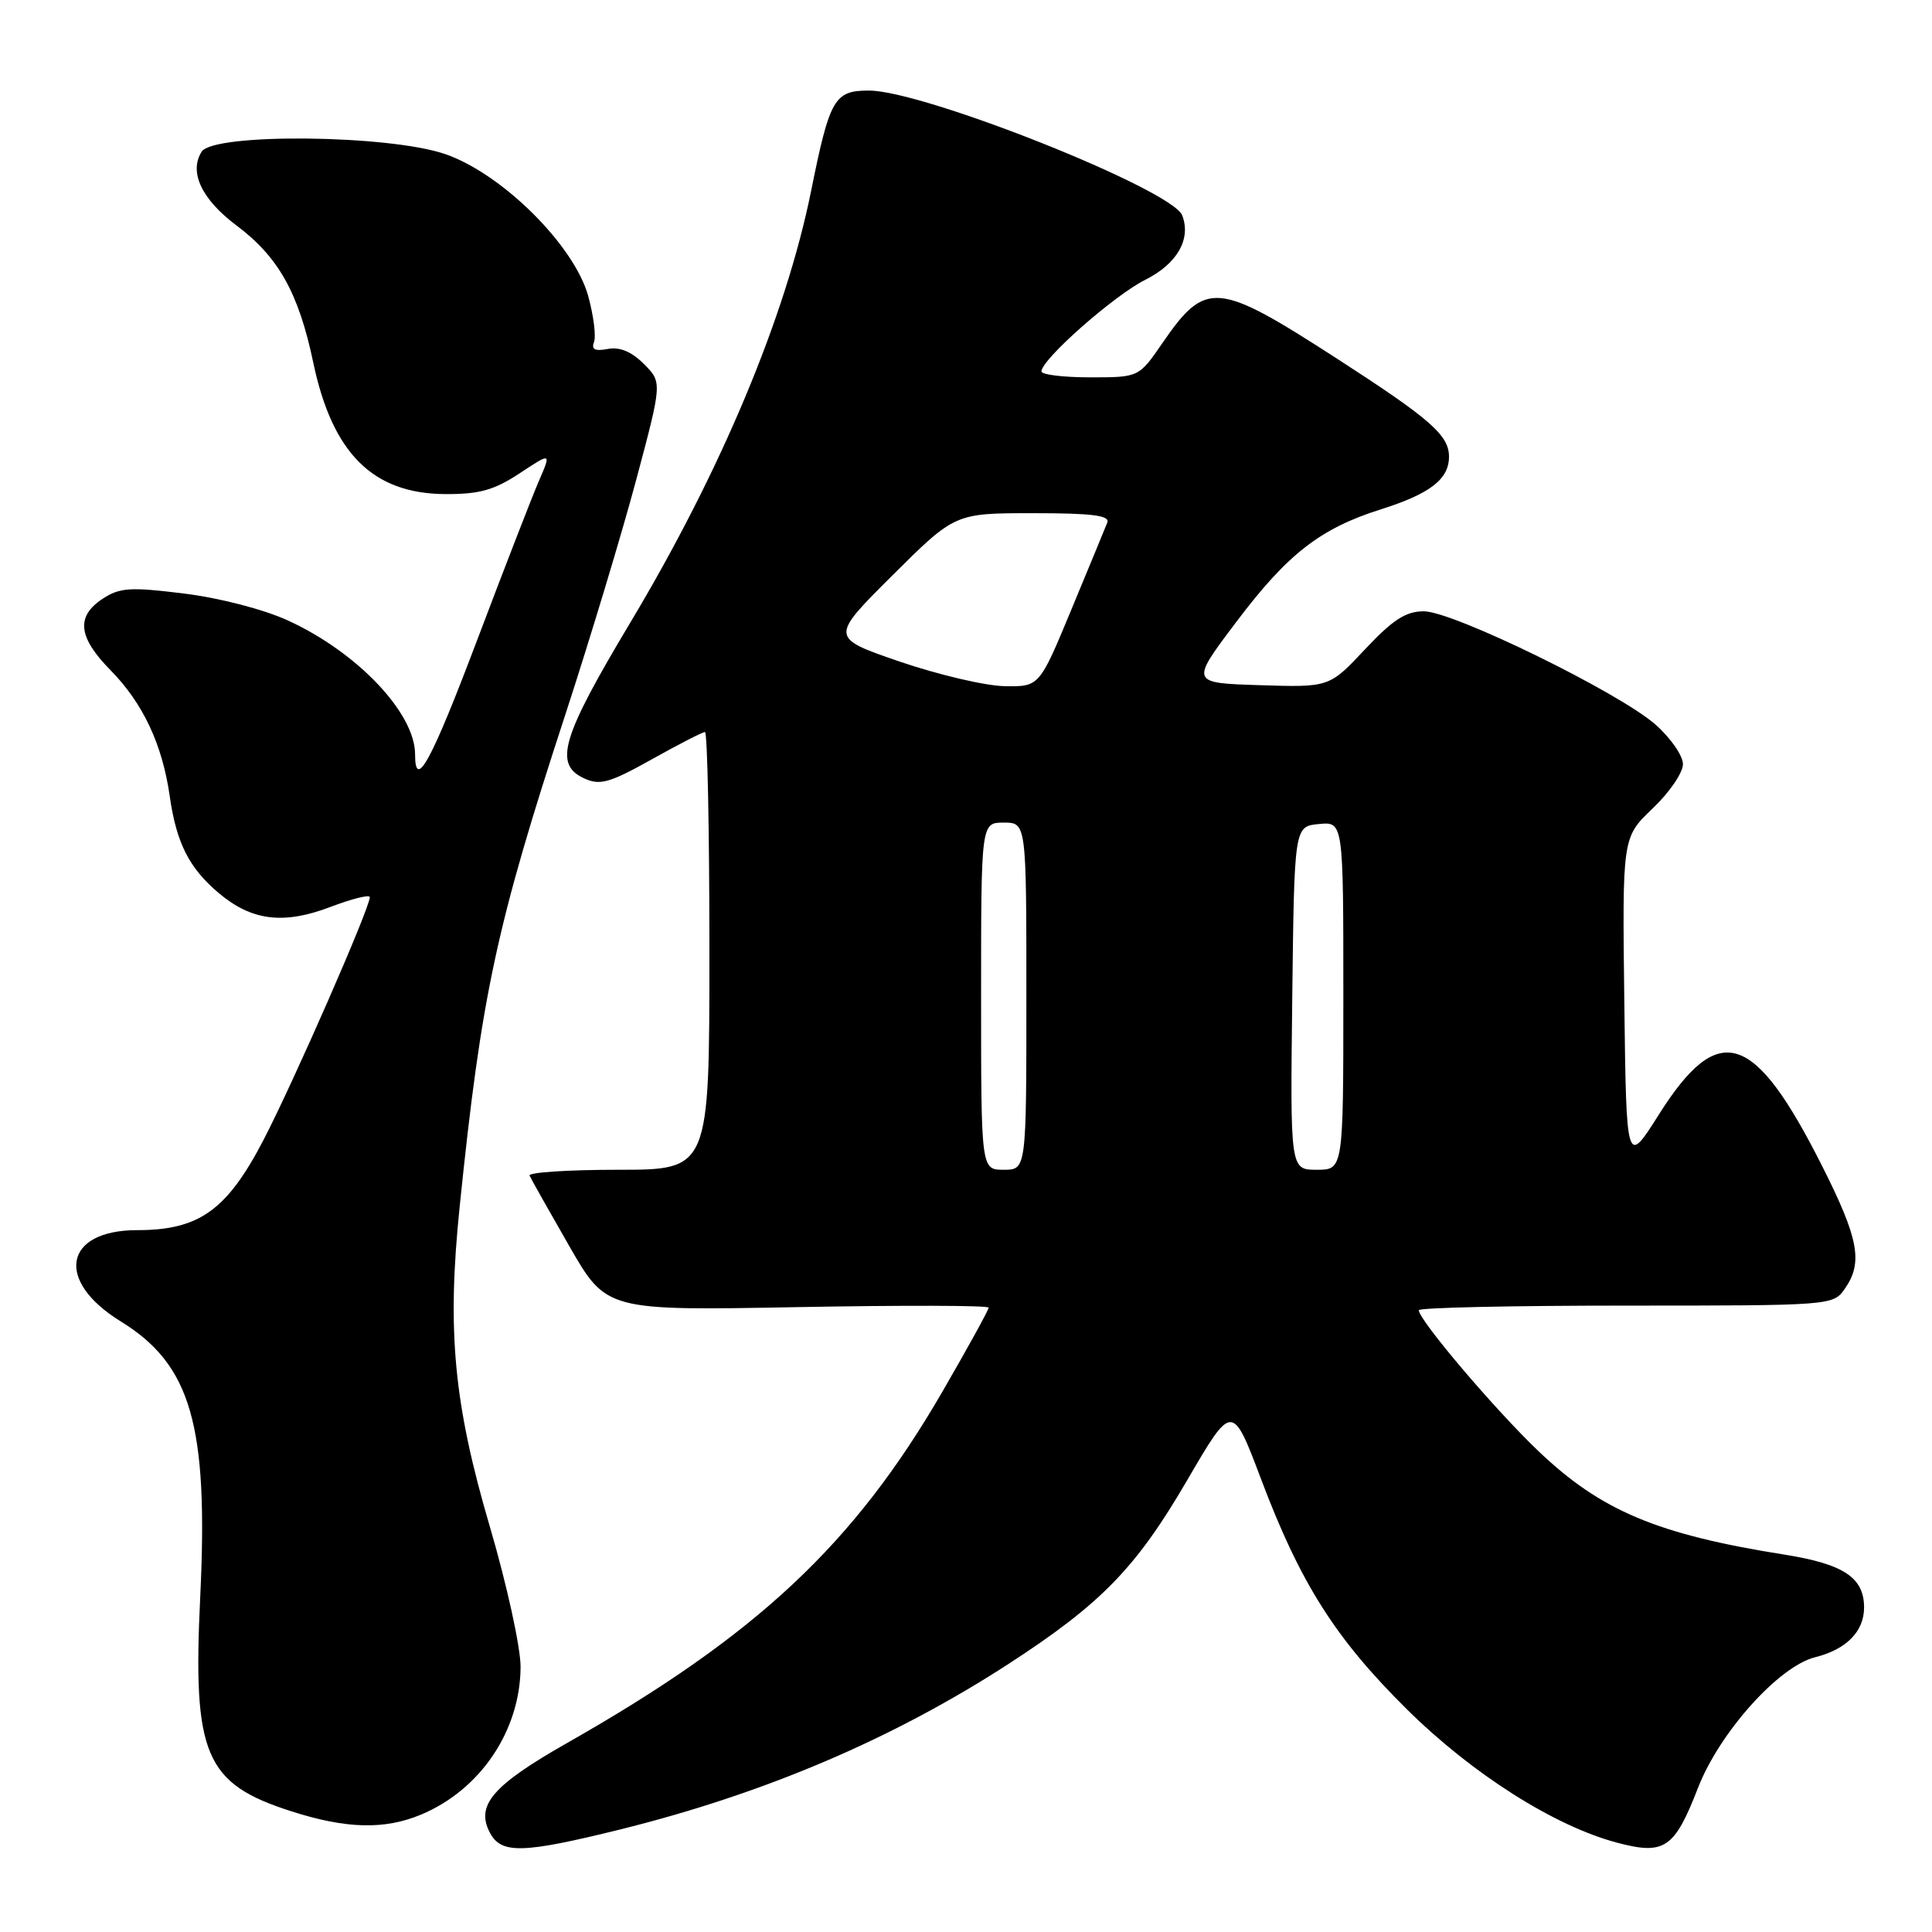 <?xml version="1.0" encoding="UTF-8" standalone="no"?>
<!DOCTYPE svg PUBLIC "-//W3C//DTD SVG 1.1//EN" "http://www.w3.org/Graphics/SVG/1.1/DTD/svg11.dtd" >
<svg xmlns="http://www.w3.org/2000/svg" xmlns:xlink="http://www.w3.org/1999/xlink" version="1.1" viewBox="0 0 256 256">
 <g >
 <path fill="currentColor"
d=" M 82.07 242.44 C 101.28 237.68 118.34 230.41 133.74 220.41 C 145.91 212.50 150.53 207.76 157.27 196.20 C 163.28 185.89 163.28 185.89 167.09 195.97 C 172.30 209.79 176.94 217.11 186.43 226.50 C 195.08 235.06 205.99 241.98 214.29 244.17 C 220.56 245.83 221.87 244.94 224.99 236.91 C 227.85 229.55 235.70 220.79 240.52 219.59 C 244.66 218.56 247.00 216.17 247.00 213.00 C 247.00 209.04 244.30 207.25 236.48 206.00 C 219.59 203.32 212.15 200.19 203.86 192.29 C 198.09 186.79 188.00 174.91 188.00 173.61 C 188.00 173.27 200.35 173.00 215.44 173.00 C 242.67 173.00 242.90 172.98 244.44 170.78 C 246.88 167.29 246.31 164.17 241.45 154.52 C 232.41 136.60 227.74 135.13 219.79 147.71 C 215.50 154.50 215.50 154.50 215.23 132.73 C 214.96 110.96 214.96 110.96 218.98 107.13 C 221.19 105.03 223.00 102.39 223.00 101.26 C 223.00 100.13 221.36 97.77 219.35 96.00 C 214.48 91.73 192.54 81.00 188.66 81.00 C 186.28 81.00 184.56 82.11 180.87 86.04 C 176.14 91.08 176.14 91.08 166.93 90.79 C 157.71 90.50 157.71 90.50 163.80 82.43 C 170.60 73.40 174.93 70.03 183.00 67.48 C 189.49 65.43 192.00 63.49 192.00 60.52 C 192.00 57.67 189.57 55.54 177.14 47.51 C 161.22 37.23 159.78 37.10 153.99 45.51 C 150.90 50.00 150.90 50.00 144.45 50.00 C 140.90 50.00 138.00 49.65 138.00 49.21 C 138.00 47.63 147.61 39.15 151.73 37.09 C 155.97 34.97 157.86 31.69 156.65 28.54 C 155.34 25.12 122.41 12.00 115.14 12.00 C 110.55 12.00 109.95 13.05 107.47 25.33 C 104.11 41.95 95.54 62.42 83.51 82.51 C 74.38 97.76 73.34 101.29 77.43 103.15 C 79.50 104.10 80.79 103.73 86.34 100.63 C 89.91 98.63 93.09 97.00 93.41 97.00 C 93.74 97.00 94.00 110.05 94.00 126.00 C 94.00 155.00 94.00 155.00 81.92 155.00 C 75.27 155.00 69.98 155.35 70.17 155.77 C 70.35 156.19 72.72 160.39 75.43 165.11 C 80.35 173.67 80.35 173.67 105.68 173.20 C 119.60 172.94 131.00 172.97 131.00 173.27 C 131.00 173.57 128.25 178.57 124.88 184.39 C 113.16 204.63 100.32 216.66 75.17 230.94 C 65.26 236.57 62.98 239.23 64.93 242.87 C 66.43 245.68 69.26 245.60 82.07 242.44 Z  M 55.78 240.45 C 63.66 237.16 68.94 229.32 68.98 220.87 C 68.99 218.32 67.17 210.00 64.93 202.37 C 60.11 185.98 59.21 176.38 60.91 159.87 C 63.80 131.74 65.75 122.68 74.97 94.50 C 78.20 84.60 82.40 70.69 84.30 63.58 C 87.75 50.66 87.75 50.66 85.31 48.22 C 83.68 46.59 82.11 45.94 80.53 46.24 C 78.83 46.56 78.33 46.31 78.71 45.31 C 79.00 44.55 78.65 41.81 77.94 39.22 C 76.07 32.49 66.53 23.02 59.00 20.42 C 51.52 17.84 28.30 17.61 26.72 20.10 C 25.01 22.79 26.72 26.42 31.33 29.87 C 36.90 34.05 39.57 38.80 41.51 48.05 C 44.04 60.07 49.40 65.41 58.98 65.47 C 63.53 65.49 65.46 64.95 68.85 62.72 C 73.05 59.94 73.05 59.94 71.41 63.72 C 70.51 65.80 66.84 75.26 63.25 84.75 C 57.15 100.89 55.00 104.86 55.00 99.95 C 55.00 94.49 47.34 86.42 38.16 82.22 C 34.95 80.75 29.11 79.23 24.40 78.65 C 17.25 77.76 15.87 77.85 13.60 79.34 C 10.04 81.68 10.34 84.43 14.64 88.80 C 18.95 93.18 21.51 98.64 22.49 105.49 C 23.37 111.69 25.06 115.03 28.99 118.34 C 33.36 122.02 37.57 122.54 43.80 120.17 C 46.66 119.08 49.00 118.50 49.00 118.88 C 49.00 120.33 38.89 143.40 34.90 151.08 C 30.06 160.37 26.38 163.00 18.19 163.00 C 8.47 163.00 7.24 169.70 15.98 175.08 C 25.32 180.83 27.63 188.83 26.53 211.61 C 25.52 232.54 27.14 236.35 38.65 240.02 C 45.89 242.34 50.96 242.46 55.78 240.45 Z  M 130.00 132.00 C 130.00 109.00 130.00 109.00 133.00 109.00 C 136.00 109.00 136.00 109.00 136.00 132.00 C 136.00 155.00 136.00 155.00 133.00 155.00 C 130.00 155.00 130.00 155.00 130.00 132.00 Z  M 171.23 132.25 C 171.50 109.50 171.50 109.50 174.75 109.19 C 178.00 108.87 178.00 108.87 178.00 131.94 C 178.00 155.00 178.00 155.00 174.48 155.00 C 170.96 155.00 170.96 155.00 171.23 132.25 Z  M 119.23 87.67 C 109.97 84.49 109.97 84.49 118.25 76.24 C 126.54 68.00 126.54 68.00 136.88 68.00 C 144.74 68.00 147.10 68.30 146.72 69.25 C 146.45 69.94 144.31 75.11 141.97 80.75 C 137.72 91.00 137.72 91.00 133.11 90.92 C 130.58 90.88 124.33 89.41 119.23 87.67 Z "/>
</g>
</svg>